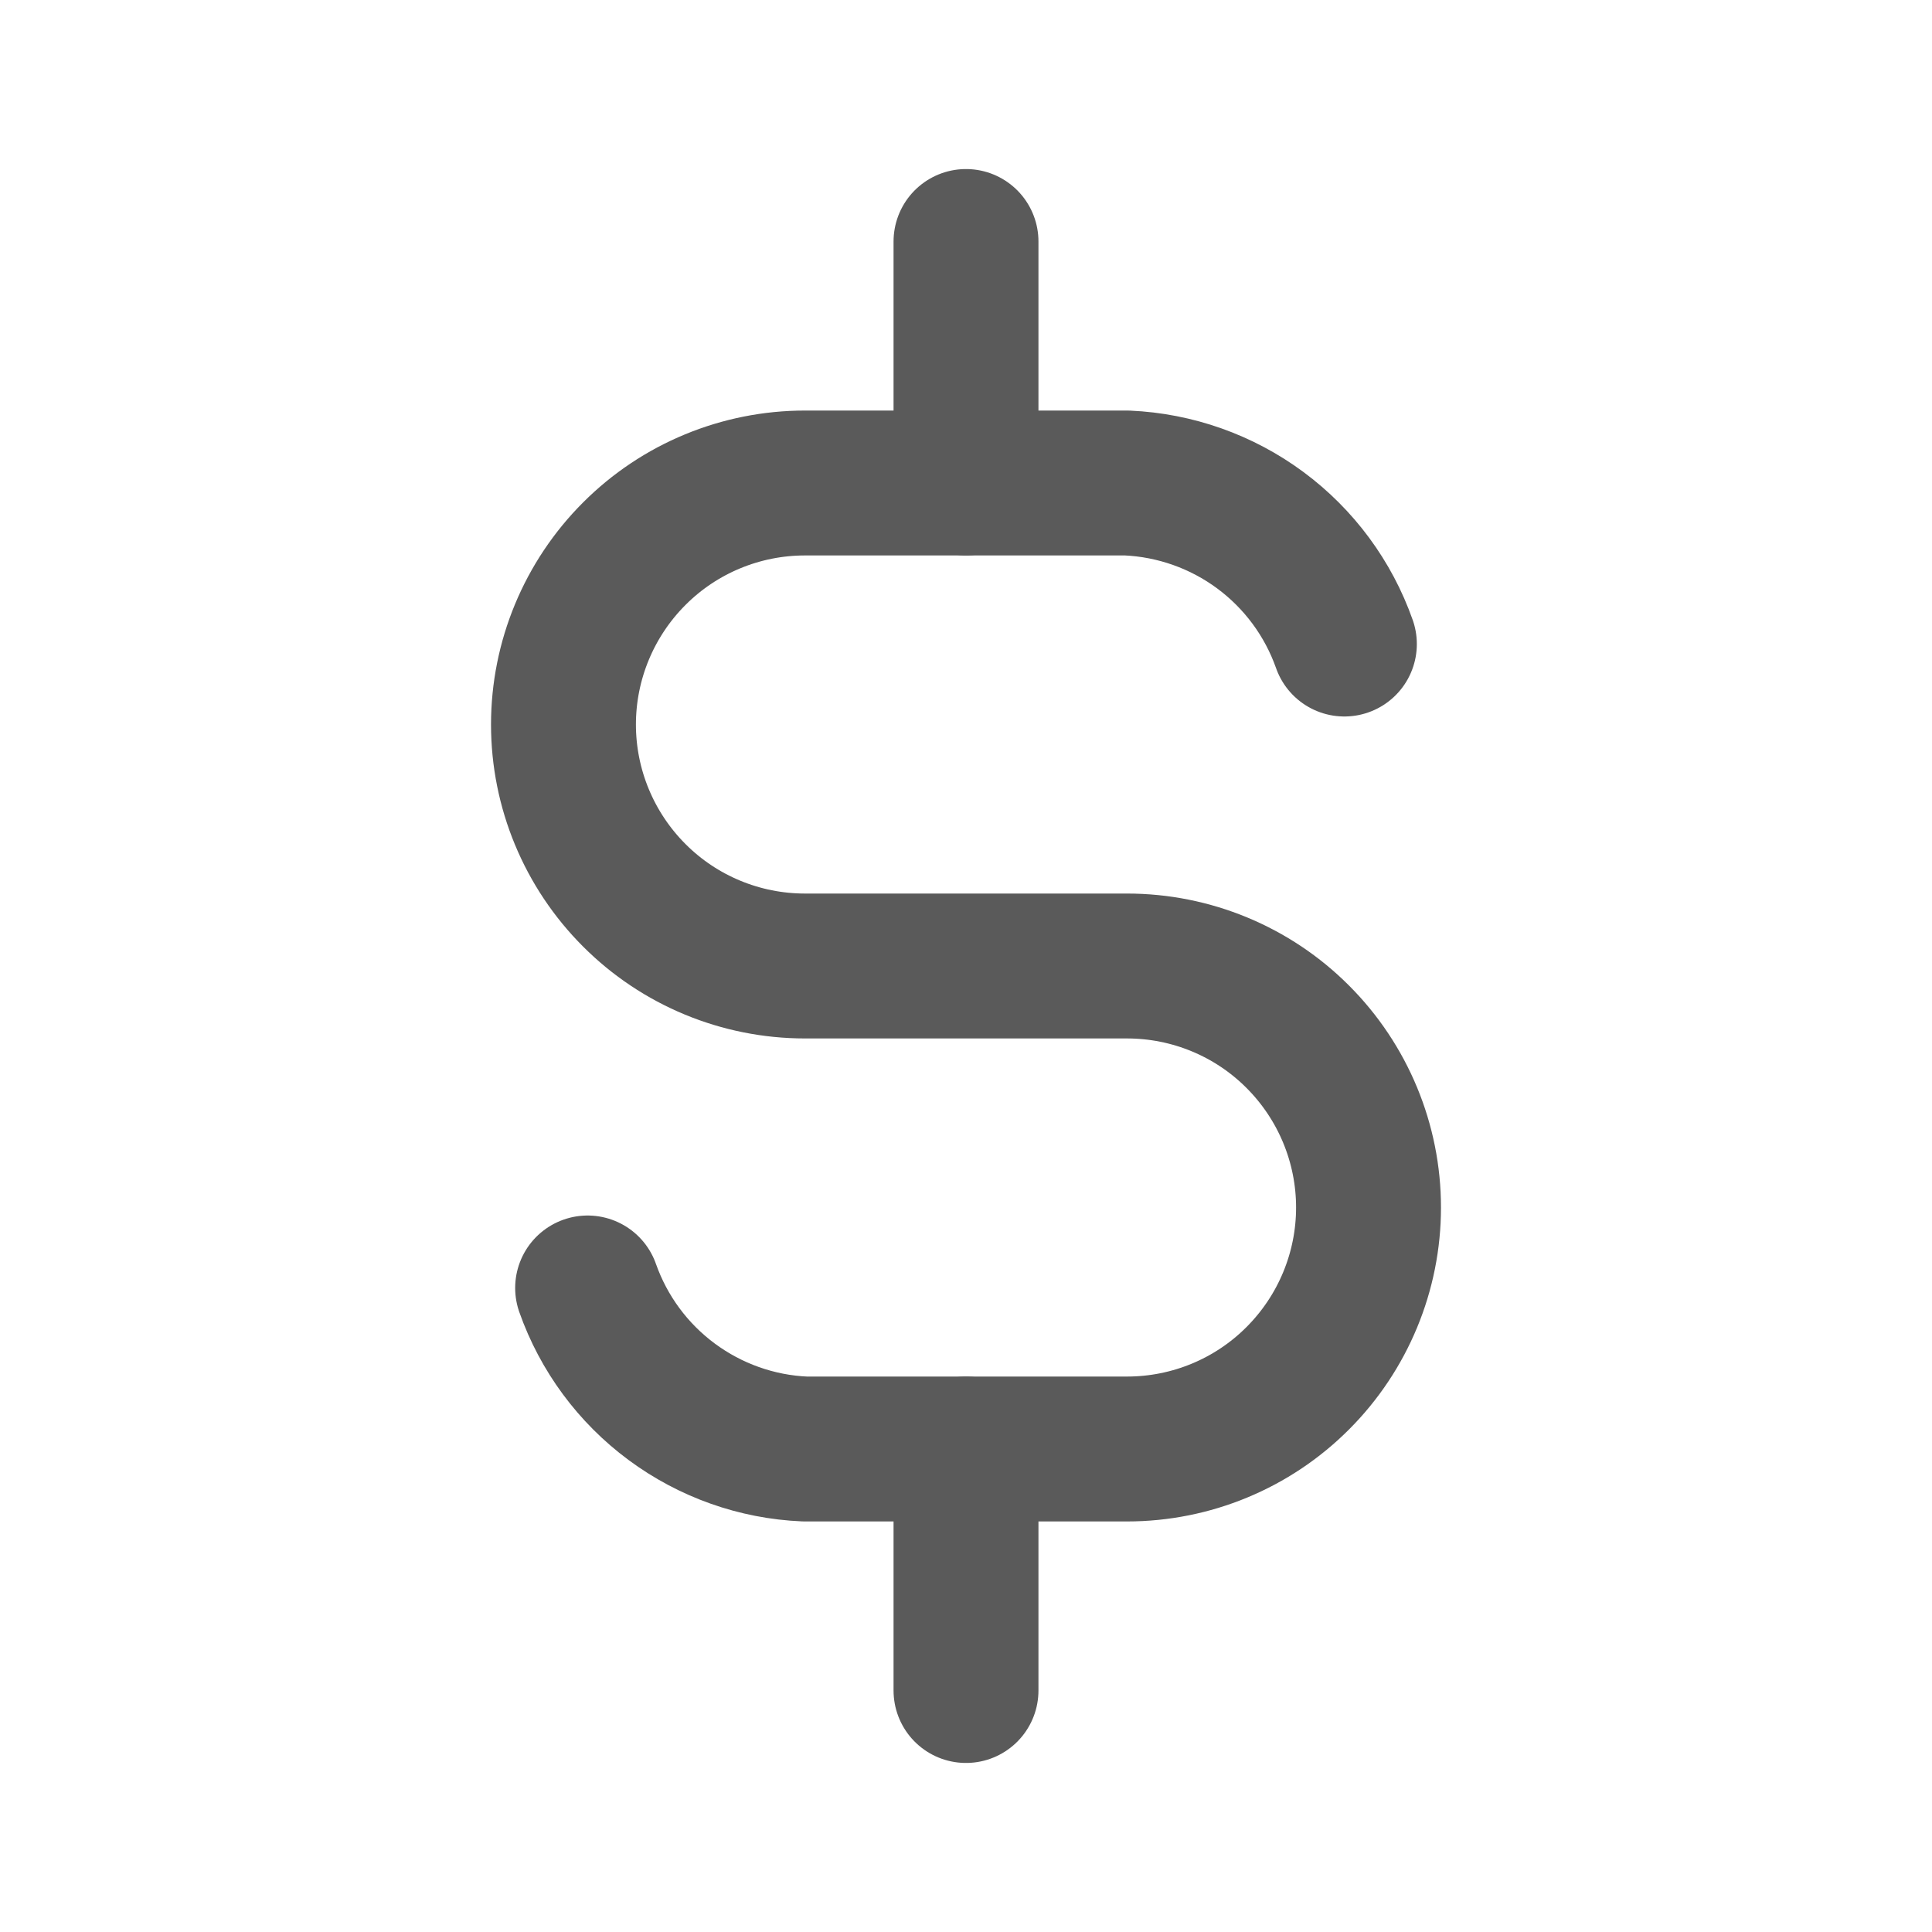 <svg width="20" height="20" viewBox="0 0 20 20" fill="none" xmlns="http://www.w3.org/2000/svg">
<g id="Frame" clip-path="url(#clip0_2081_147)">
<path id="Vector" d="M13.917 6.667C13.751 6.196 13.448 5.786 13.047 5.489C12.646 5.192 12.165 5.022 11.667 5H8.333C7.67 5 7.034 5.263 6.566 5.732C6.097 6.201 5.833 6.837 5.833 7.5C5.833 8.163 6.097 8.799 6.566 9.268C7.034 9.737 7.67 10 8.333 10H11.667C12.33 10 12.966 10.263 13.434 10.732C13.903 11.201 14.167 11.837 14.167 12.5C14.167 13.163 13.903 13.799 13.434 14.268C12.966 14.737 12.33 15 11.667 15H8.333C7.835 14.979 7.354 14.808 6.953 14.511C6.552 14.214 6.249 13.804 6.083 13.333" stroke="#5A5A5A" stroke-width="1.5" stroke-linecap="round" stroke-linejoin="round"/>
<path id="Vector_2" d="M10 2.5V5M10 15V17.5" stroke="#5A5A5A" stroke-width="1.5" stroke-linecap="round" stroke-linejoin="round"/>
</g>
<defs>
<clipPath id="clip0_2081_147">
<rect width="20" height="20" fill="white"/>
</clipPath>
</defs>
</svg>
